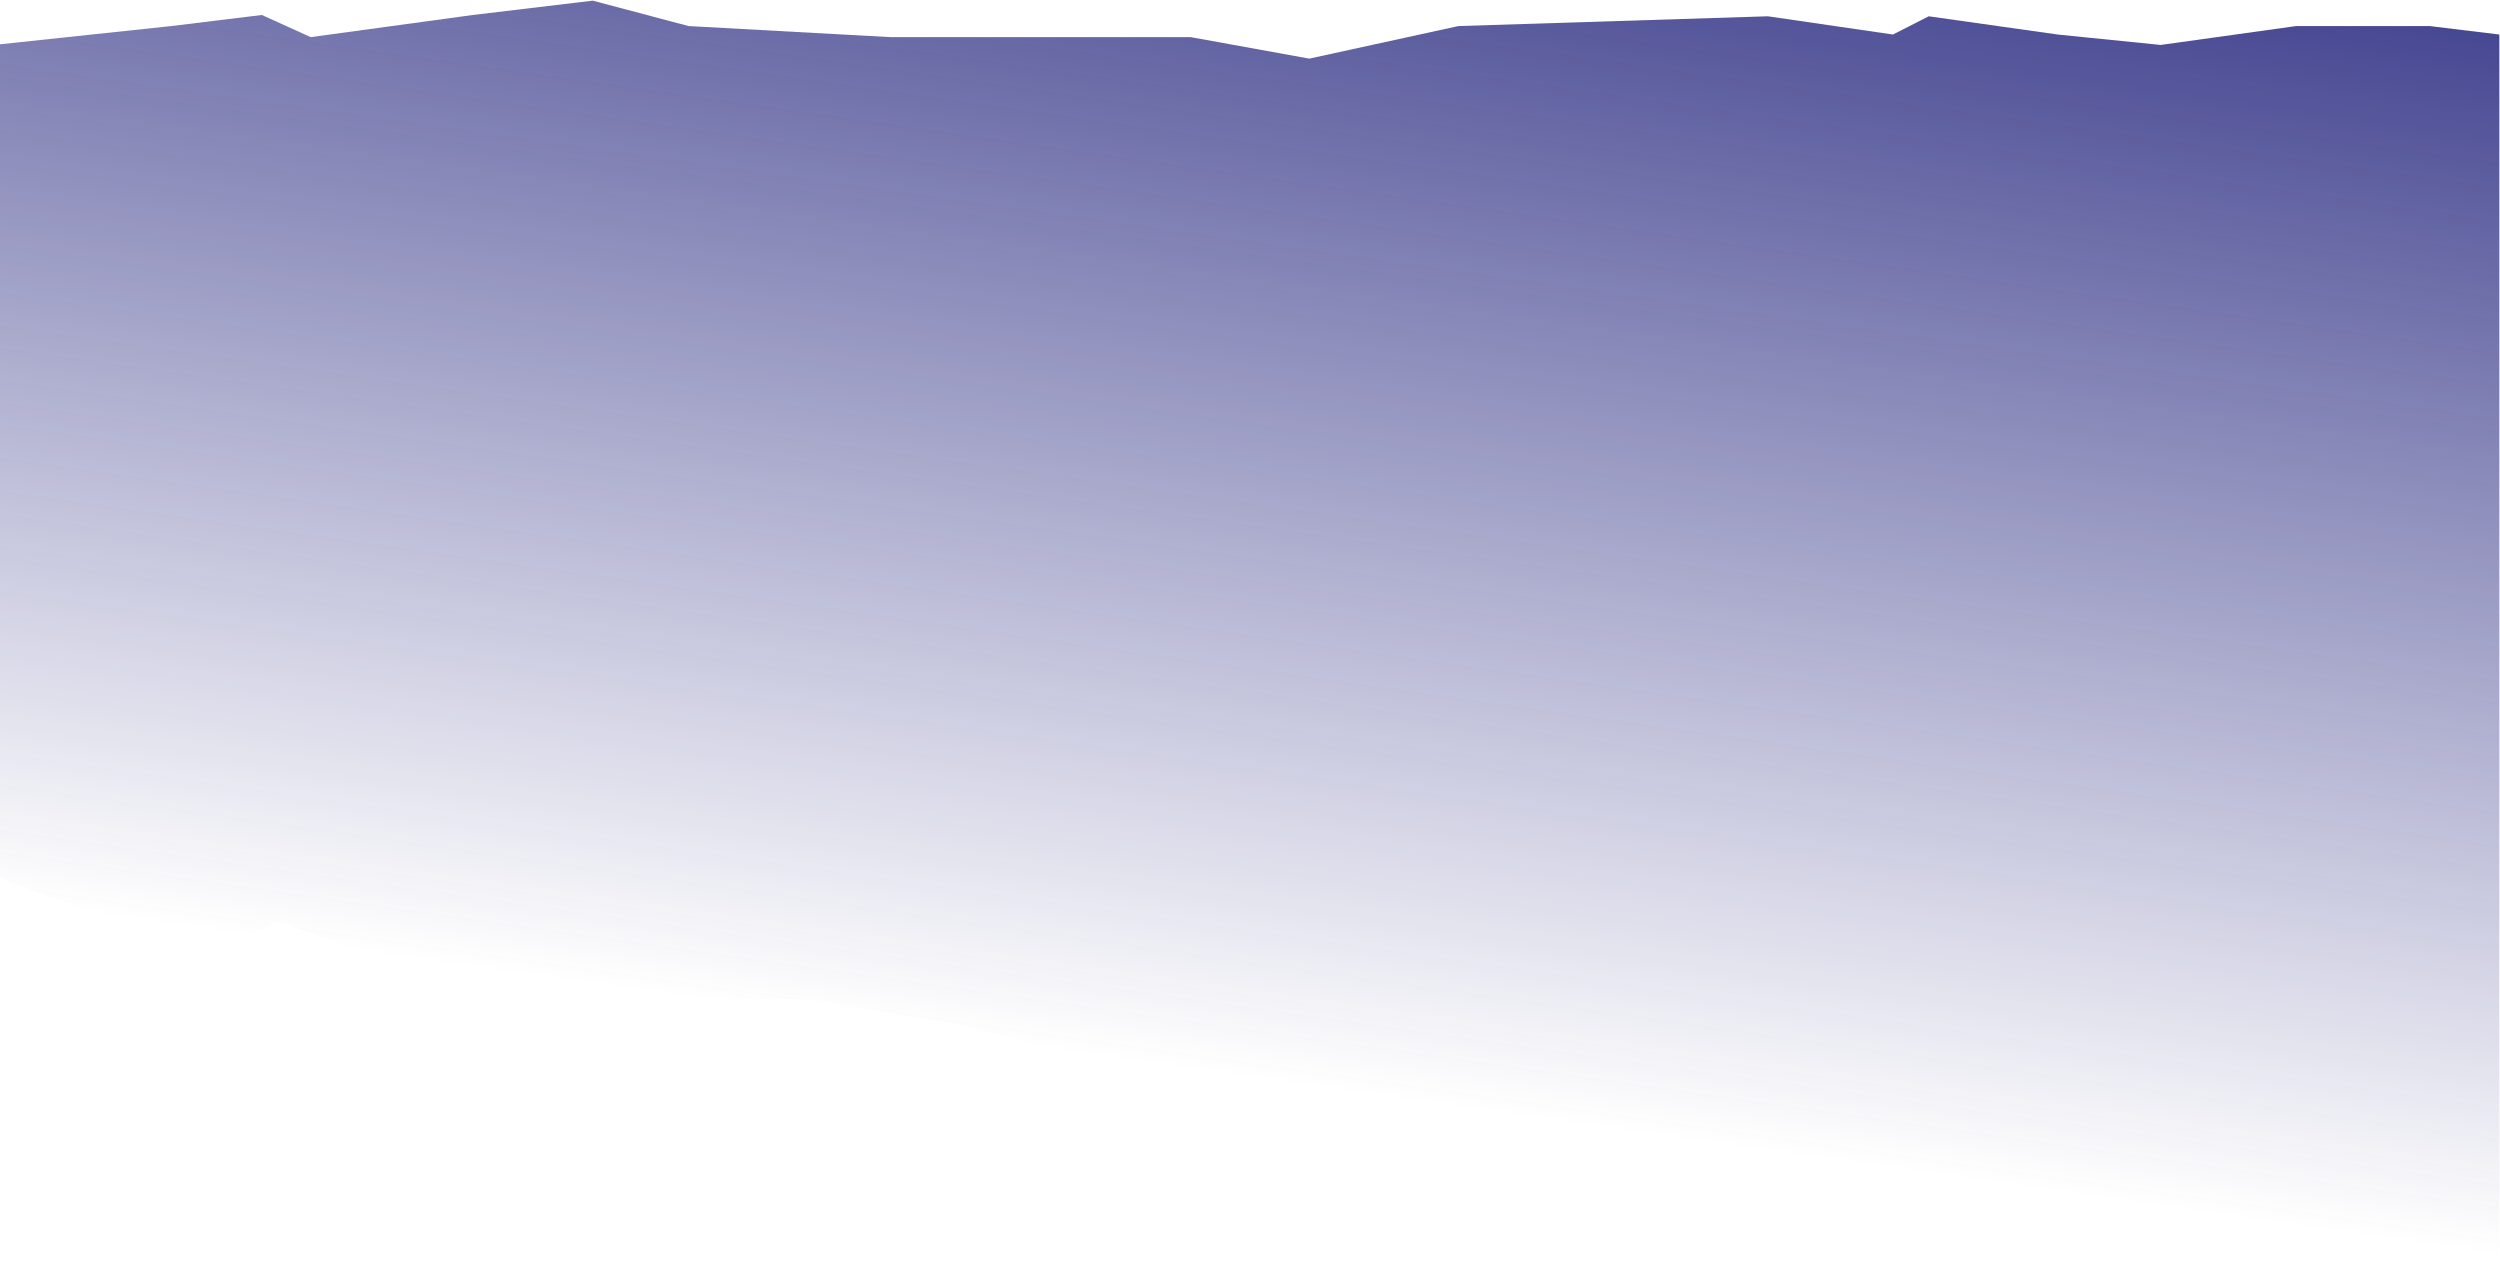 <svg width="1919" height="982" viewBox="0 0 1919 982" fill="none" xmlns="http://www.w3.org/2000/svg">
<path d="M131.5 20L0 34V674L88.5 707.5L166 728.5L213 707.5L328.5 747L432 767H528.5H622.5L742.5 788L841 815L1022 834.5L1119.5 855L1196.5 889.5L1250.5 871.5L1370.5 909.5L1504.5 928L1681 934L1744.5 954L1848 968L1918.5 982V26.5L1865 20H1762.5L1658.5 34.5L1579.5 26.5L1480.5 12.5L1453 26.5L1357 12.5L1119.5 20L1005 45L914 28.5H771.5H683.5L528.5 20L455 0.5L363 11.5L238.5 28.5L201 11.5L131.5 20Z" fill="url(#paint0_linear_171375_13734)"/>
<defs>
<linearGradient id="paint0_linear_171375_13734" x1="959" y1="-257" x2="808" y2="806.5" gradientUnits="userSpaceOnUse">
<stop stop-color="#2A2B81"/>
<stop offset="1" stop-color="#2A2B81" stop-opacity="0"/>
</linearGradient>
</defs>
</svg>
